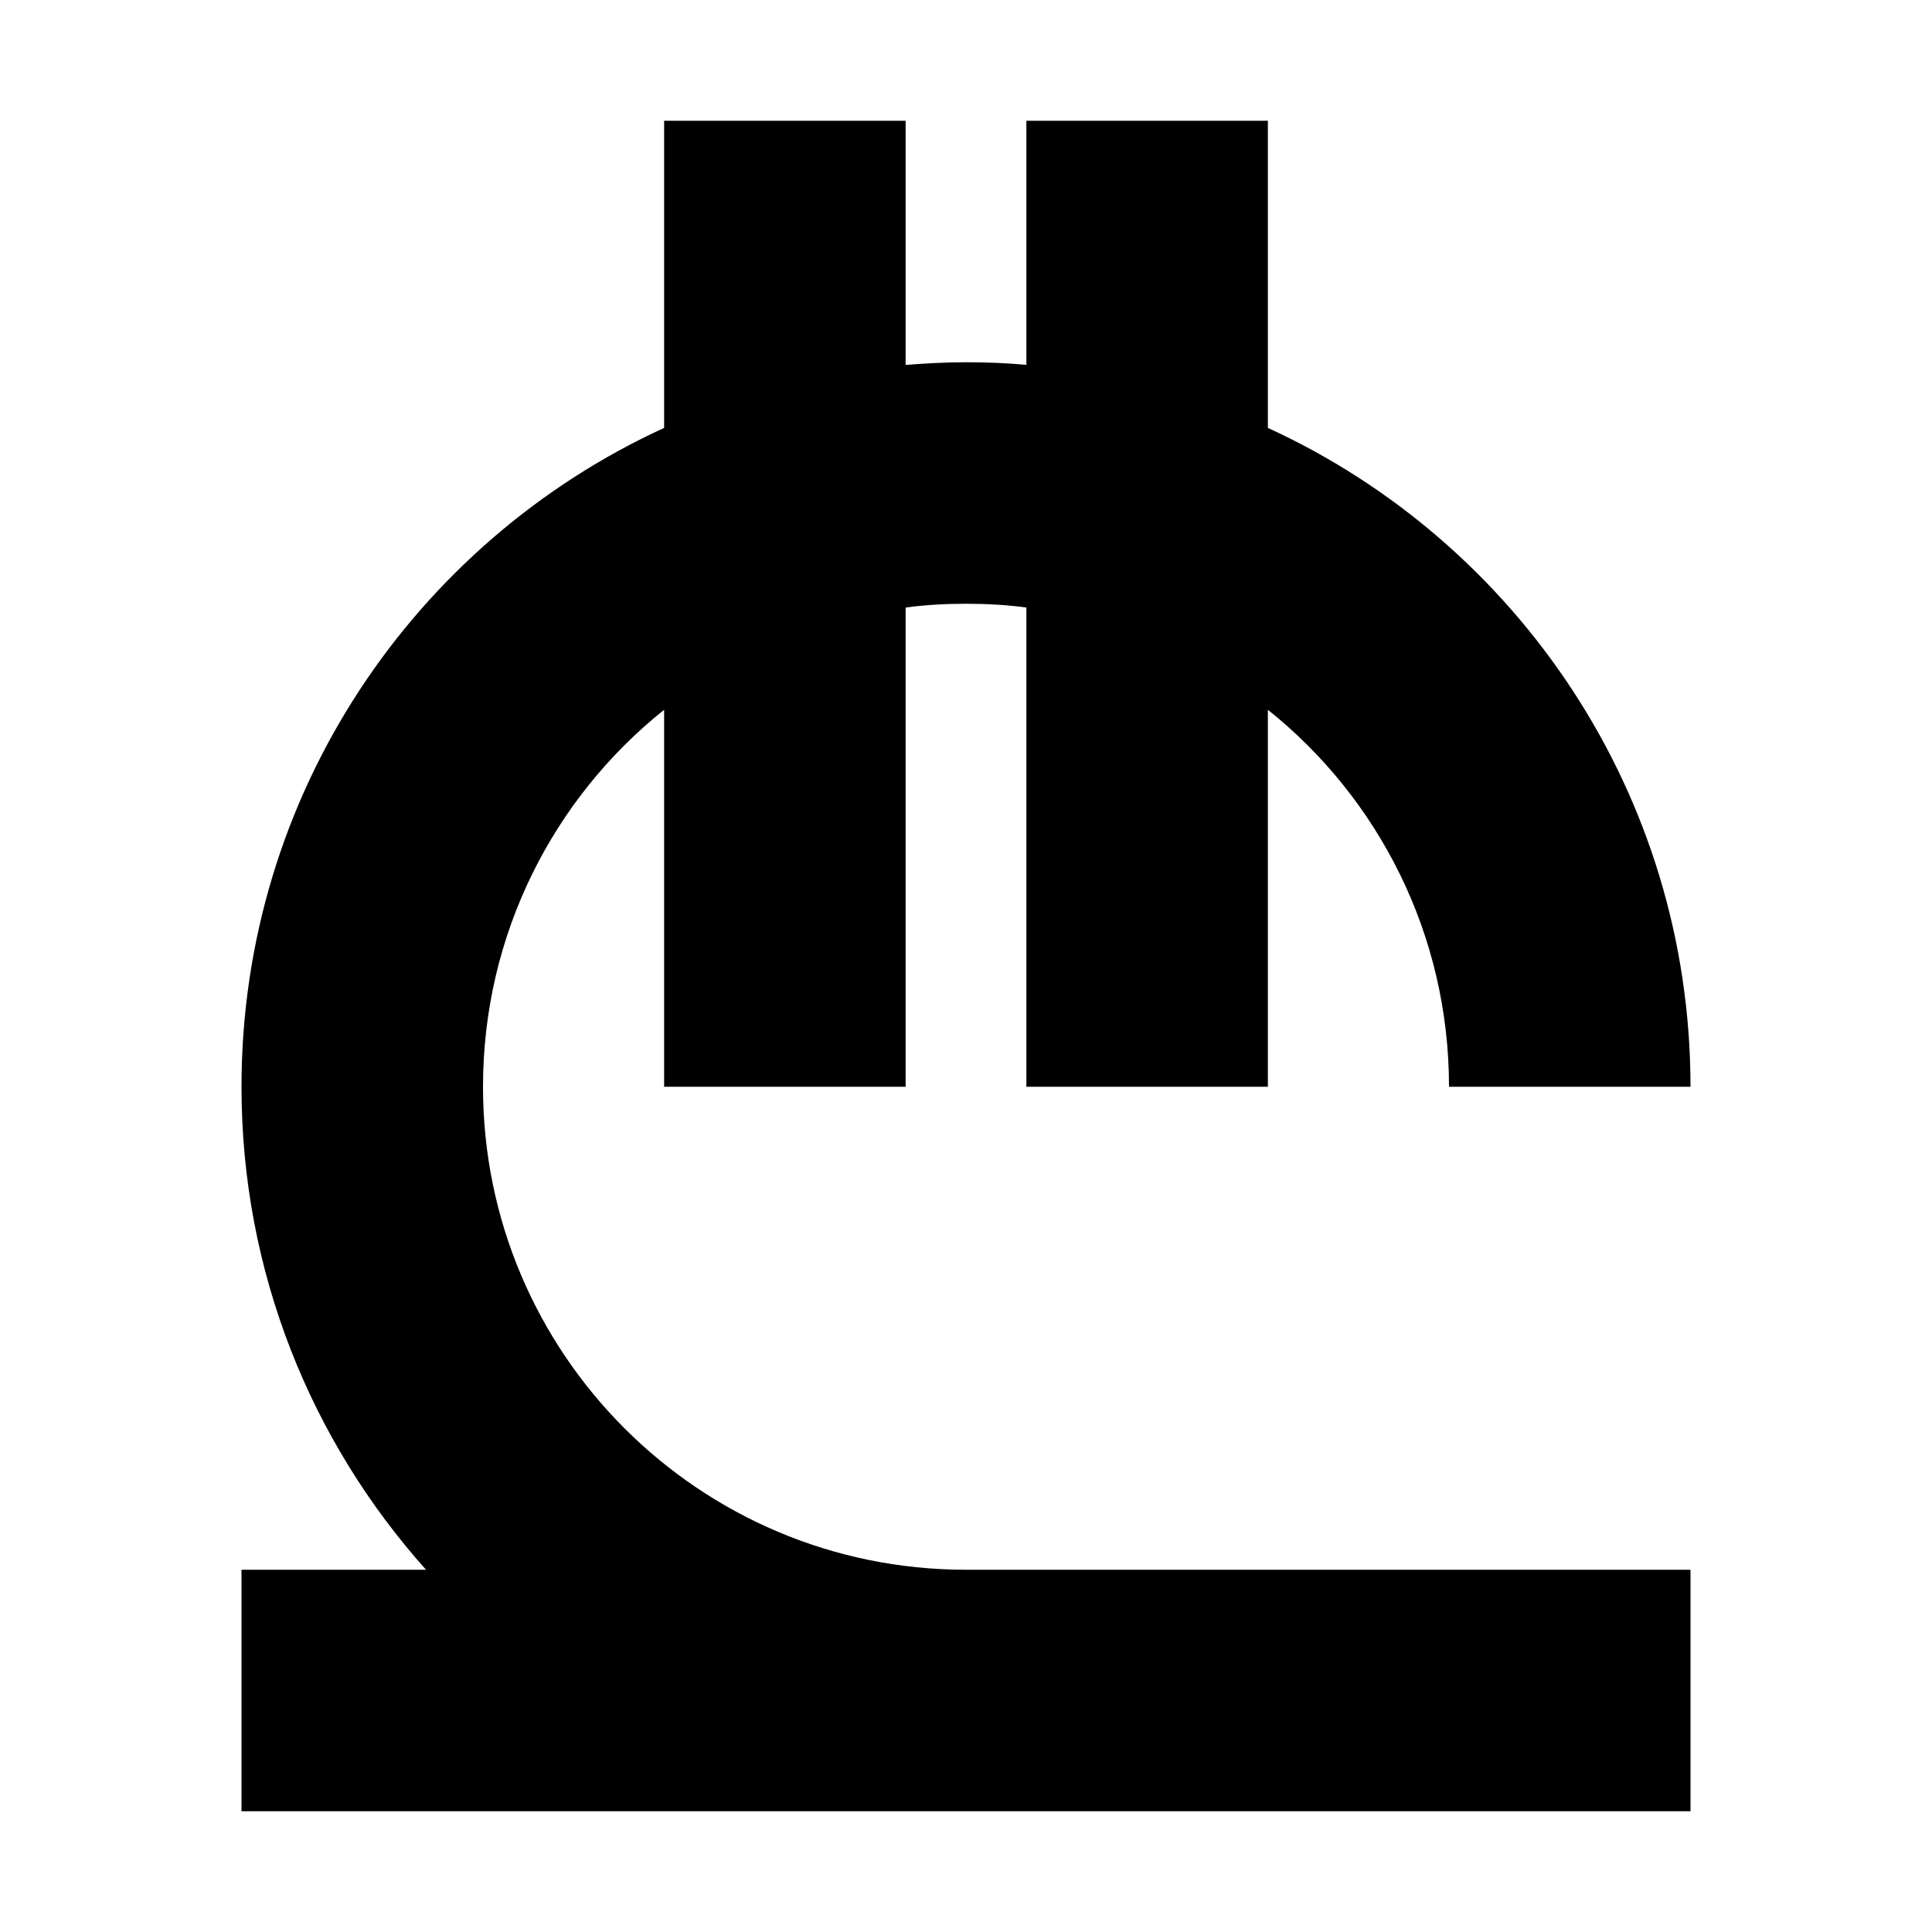 <svg xmlns="http://www.w3.org/2000/svg" width="24" height="24" viewBox="0 0 384 512">
    <path d="M176 32l0 64.7c5.3-.4 10.6-.7 16-.7s10.7 .2 16 .7L208 32l64 0 0 81.4c66.1 30.3 112 97.1 112 174.6l-64 0c0-40.4-18.7-76.5-48-99.9l0 99.9-64 0 0-127c-5.2-.7-10.6-1-16-1s-10.8 .3-16 1l0 127-64 0 0-99.9C82.7 211.5 64 247.6 64 288c0 70.7 57.3 128 128 128l192 0 0 64-192 0L0 480l0-64 48.9 0C18.5 382 0 337.2 0 288c0-77.5 45.9-144.3 112-174.6L112 32l64 0z"/>
</svg>